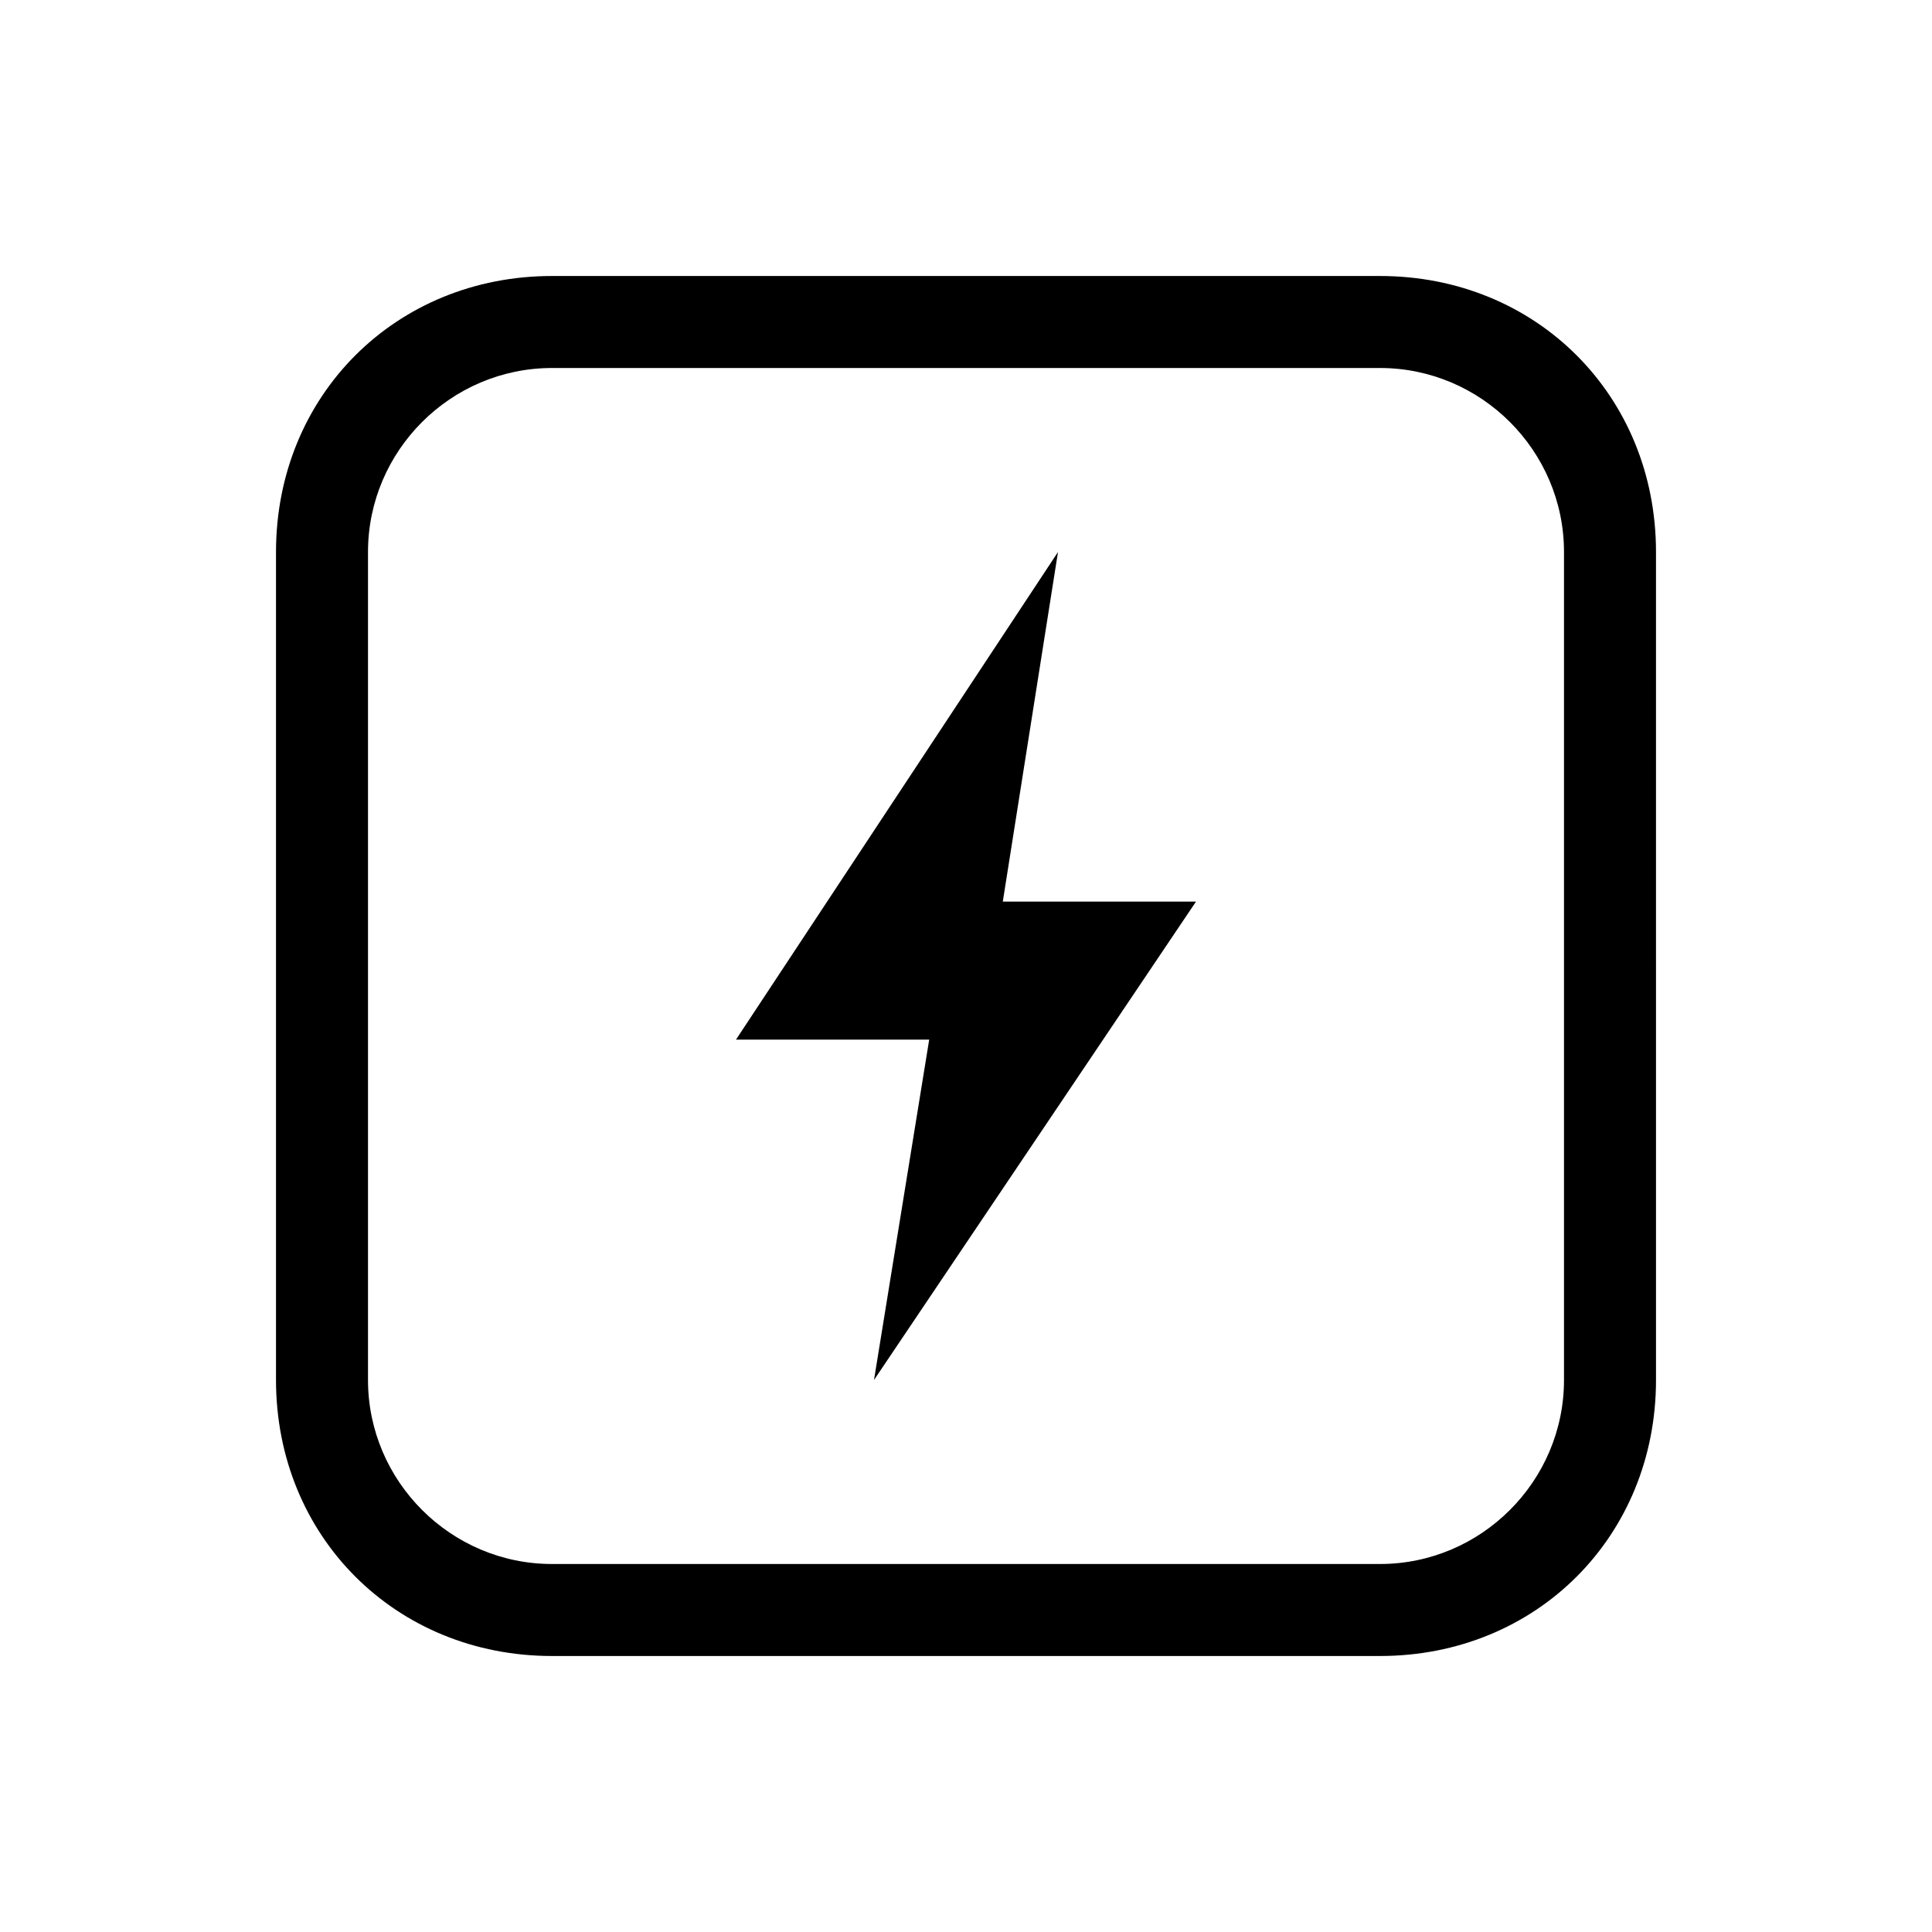 <?xml version="1.0" encoding="utf-8"?>
<!-- Generator: Adobe Illustrator 21.1.0, SVG Export Plug-In . SVG Version: 6.00 Build 0)  -->
<svg version="1.1" id="power" xmlns="http://www.w3.org/2000/svg" xmlns:xlink="http://www.w3.org/1999/xlink" x="0px" y="0px"
	 viewBox="0 0 21 21" style="enable-background:new 0 0 21 21;" xml:space="preserve">
<path id="bolt" d="M11.5,6L8,11.3h2.1L9.5,15L13,9.8h-2.1L11.5,6L11.5,6z"/>
<g id="square">
	<path d="M15,4c1.1,0,2,0.9,2,2v9c0,1.1-0.9,2-2,2H6c-1.1,0-2-0.9-2-2V6c0-1.1,0.9-2,2-2H15 M15,3H6C4.3,3,3,4.3,3,6v9
		c0,1.7,1.3,3,3,3h9c1.7,0,3-1.3,3-3V6C18,4.3,16.7,3,15,3L15,3z"/>
</g>
</svg>
